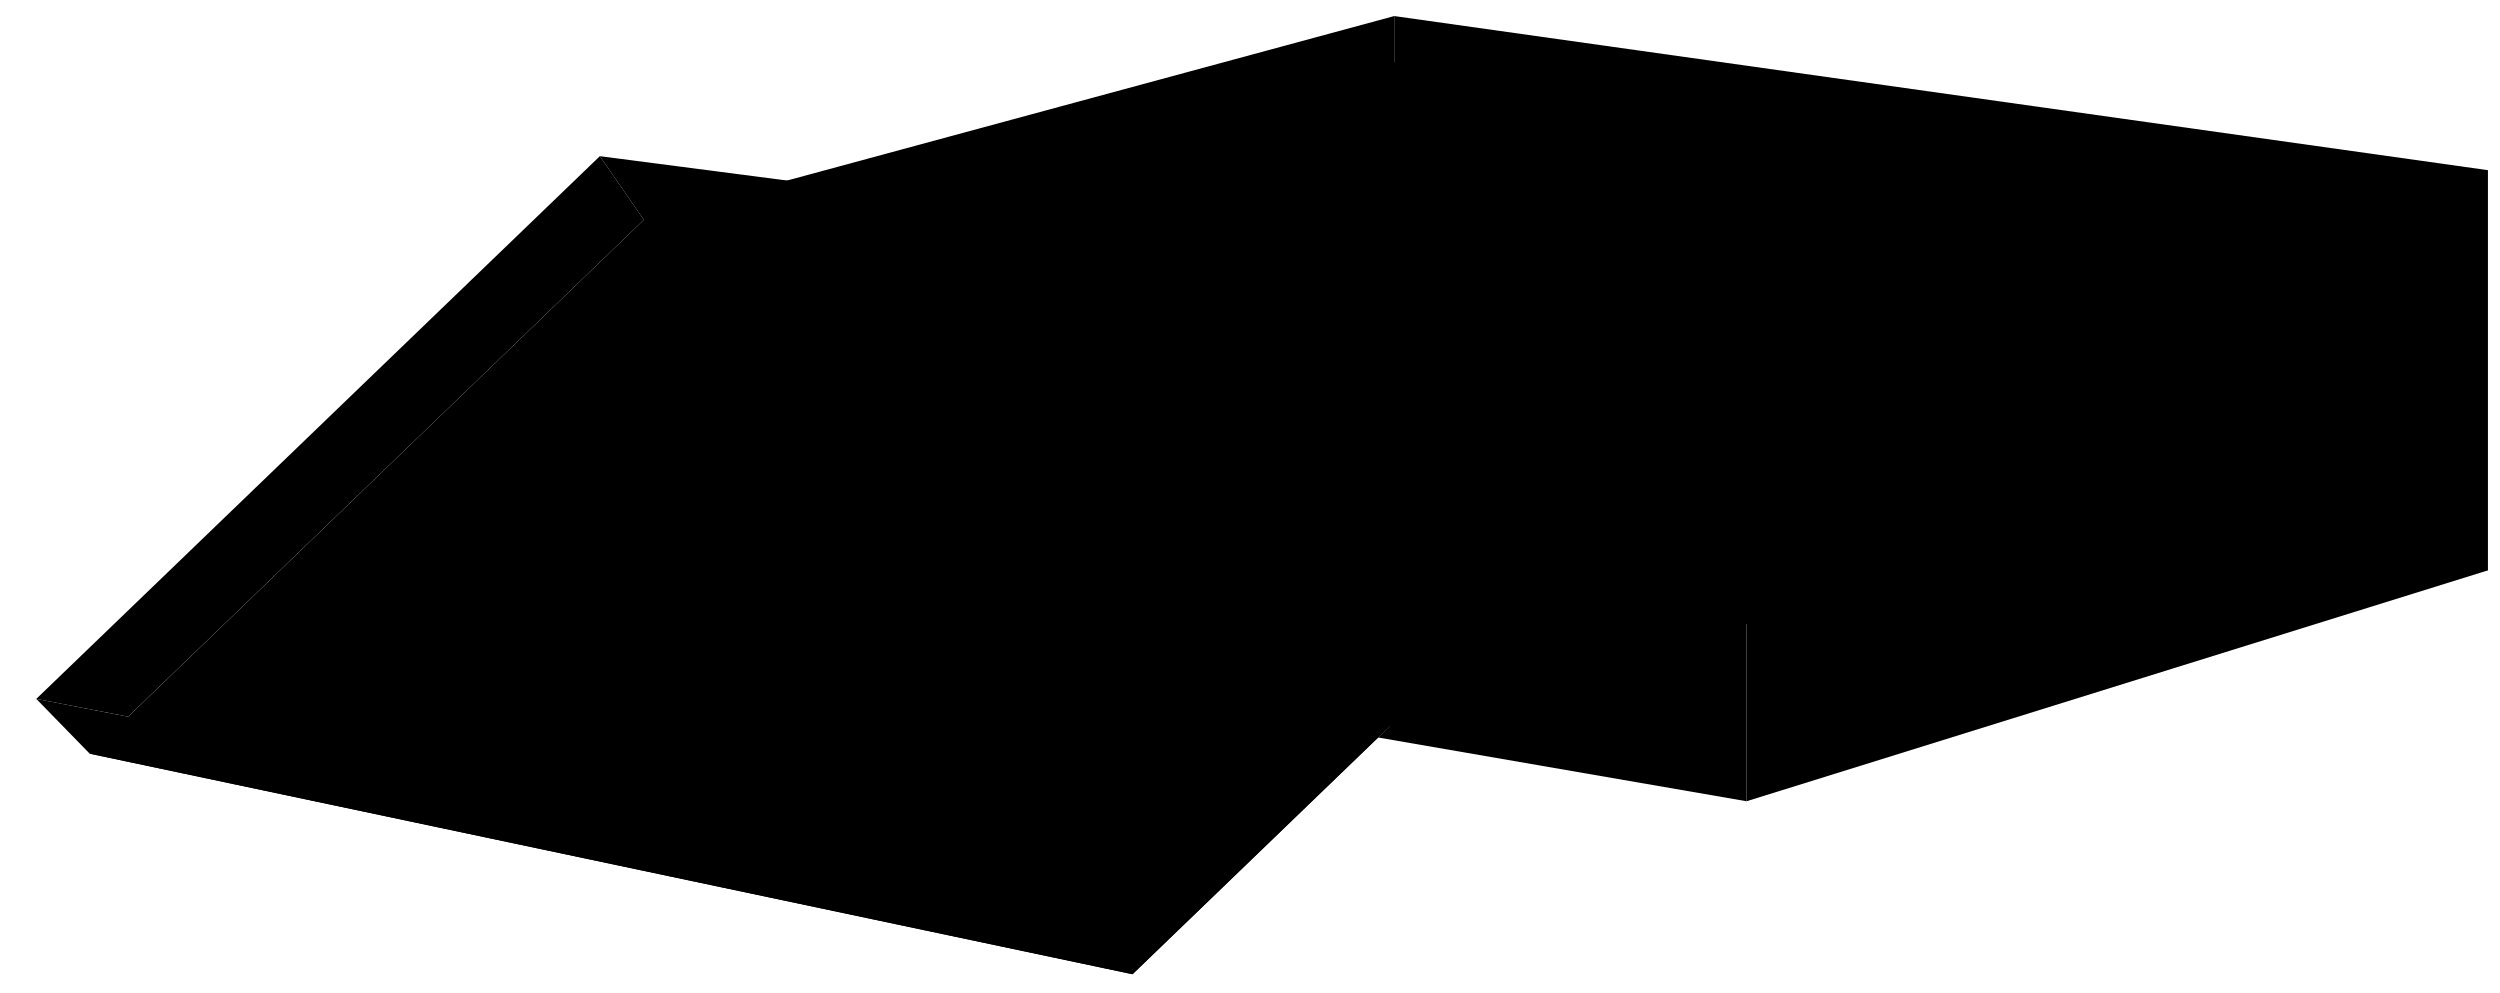 <svg viewBox="0 0 203.93 81.01">
  <polygon class="boxDark" points="113.73 1.31 113.73 33.97 202.93 46.53 202.93 13.88 113.73 1.31"/>
  <g class="boxMedium">
    <polygon points="52.52 17.89 113.73 1.31 113.73 33.97 52.52 49.8 52.52 17.89"/>
    <polygon points="81.5 22.32 142.47 5.5 142.47 38.4 81.5 54.98 81.5 22.32"/>
    <polygon points="110.49 26.63 171.2 9.55 171.2 42.71 110.49 60.04 110.49 26.63"/>
  </g>
  <g class="dollarEdge">
    <path d="M186.29,15.09a43.8,43.8,0,0,0-8.83-1.38,18.38,18.38,0,0,1-5.8-1.37c-2.23.4-4.63,2.33-7.16,3-7.12,1.86-8.39,3.08-15.23,4.59-5,1.11-13.15,4.59-24.43,8.68l17.63,2.61,51.77-14.83A34.92,34.92,0,0,1,186.29,15.09Z"/>
    <path d="M81.85,22.23,133,8.11c-1.77-.3-3.28-.66-4.46-.72-3.41-.24-5.2-1.21-8.5-1.25a11,11,0,0,1-5.57-1.25,48,48,0,0,0-7.65,2.76C100.32,10.21,96,10.73,89.56,12.6c-5,1.45-10.8,4-21.57,7.58Z"/>
    <path d="M110.87,26.52l50.44-14.18a32.35,32.35,0,0,0-6.34-1c-3.09,0-5.82-1-7.89-1.46a41.29,41.29,0,0,0-6.18-1.19c-2.32,1.64-5.63,2.49-8.92,3.45-6.84,2-7.43,2.66-14,4.25-4.77,1.17-11.62,4.13-22,7.89Z"/>
  </g>
  <g class="dollarCentre">
    <path d="M183.67,16.44a34.92,34.92,0,0,0-8-1.2c-1.9,1-5,1.21-8.4.6-8,2-11.49,3.93-16.86,5.1a68.91,68.91,0,0,0-12.89,4.69l-11.73,3.1,16.69,2.47,42-12,.73-.23A2.63,2.63,0,0,1,183.67,16.44Z"/>
    <path d="M82.77,22l43.6-12A1.93,1.93,0,0,1,126,8.63c-2.37-.14-5.06-1.18-7.69-1.1-1.83.87-5.49.92-8.73.36A133.69,133.69,0,0,1,91.8,13.35,51.31,51.31,0,0,0,81.64,17L68.53,20.26Z"/>
    <path d="M110.87,26.52l42.41-11.93a2.21,2.21,0,0,1-.83-1.91c-2.26.18-4.79-1.1-7.24-1.43a15.13,15.13,0,0,1-8.53.86c-8.88,2.25-13.45,4.47-18.38,5.47-5.15,1.14-7.26,2.52-10.22,3.93L96.93,24.46Z"/>
  </g>
  <g class="dollarSeal">
    <path d="M139.47,18.48l6-1.7s0-.08,0-.12c-.06-.84-2.05-1.39-4.45-1.23s-4.31,1-4.25,1.83C136.87,17.88,138,18.34,139.47,18.48Z"/>
    <path d="M111.8,14l6.89-1.9c-.49-.61-2.25-1-4.32-.85-2.4.16-4.3.93-4.24,1.73C110.16,13.39,110.81,13.76,111.8,14Z"/>
    <path d="M171.87,22.77c1.77,0,5.21-.68,5.11-1.93-.08-.87-2.14-1.45-4.64-1.28s-4.47,1-4.41,1.9S169.69,22.81,171.87,22.77Z"/>
  </g>
  <g class="dollarPortrait">
    <path d="M164.72,24.83c-5.77-2.16-13.42-2.65-16.6-1.37-2.55,1-3,3.8,0,6.11C148.16,29.57,165.09,25,164.72,24.83Z"/>
    <path d="M132.92,20.32c-5.5-2-11.62-2.11-14.65-.89-2.2.89-2.76,3.14-.71,5.21Z"/>
    <path d="M105.79,15.62c-5.32-1.68-11.06-1.72-14-.61-2.13.81-2.72,2.82-.92,4.72Z"/>
  </g>
  <polygon class="boxLight" points="92.38 79.47 7.32 61.48 52.52 17.93 142.47 31.2 92.38 79.47"/>
  <polygon class="boxInset" points="98.66 42.04 55.79 35.35 40.85 49.17 82.75 56.75 98.66 42.04"/>
  <g class="boxDark">
    <polygon points="112.42 60.16 142.47 65.36 142.47 31.2 112.42 60.16"/>
    <polygon points="87.81 73.47 92.38 79.47 7.32 61.48 2.96 57.01 87.81 73.47"/>
    <polygon points="138.97 24.45 48.93 12.74 52.52 17.93 133.33 29.85 138.97 24.45"/>
  </g>
  <g class="boxMedium">
    <polygon points="142.47 65.36 202.93 46.53 202.93 13.88 142.47 31.2 142.47 65.36"/>
    <polygon points="52.52 17.93 48.93 12.74 2.96 57.01 10.45 58.46 52.52 17.93"/>
    <polygon points="142.47 31.2 138.97 24.45 87.81 73.47 92.38 79.47 142.47 31.2"/>
  </g>
</svg>
